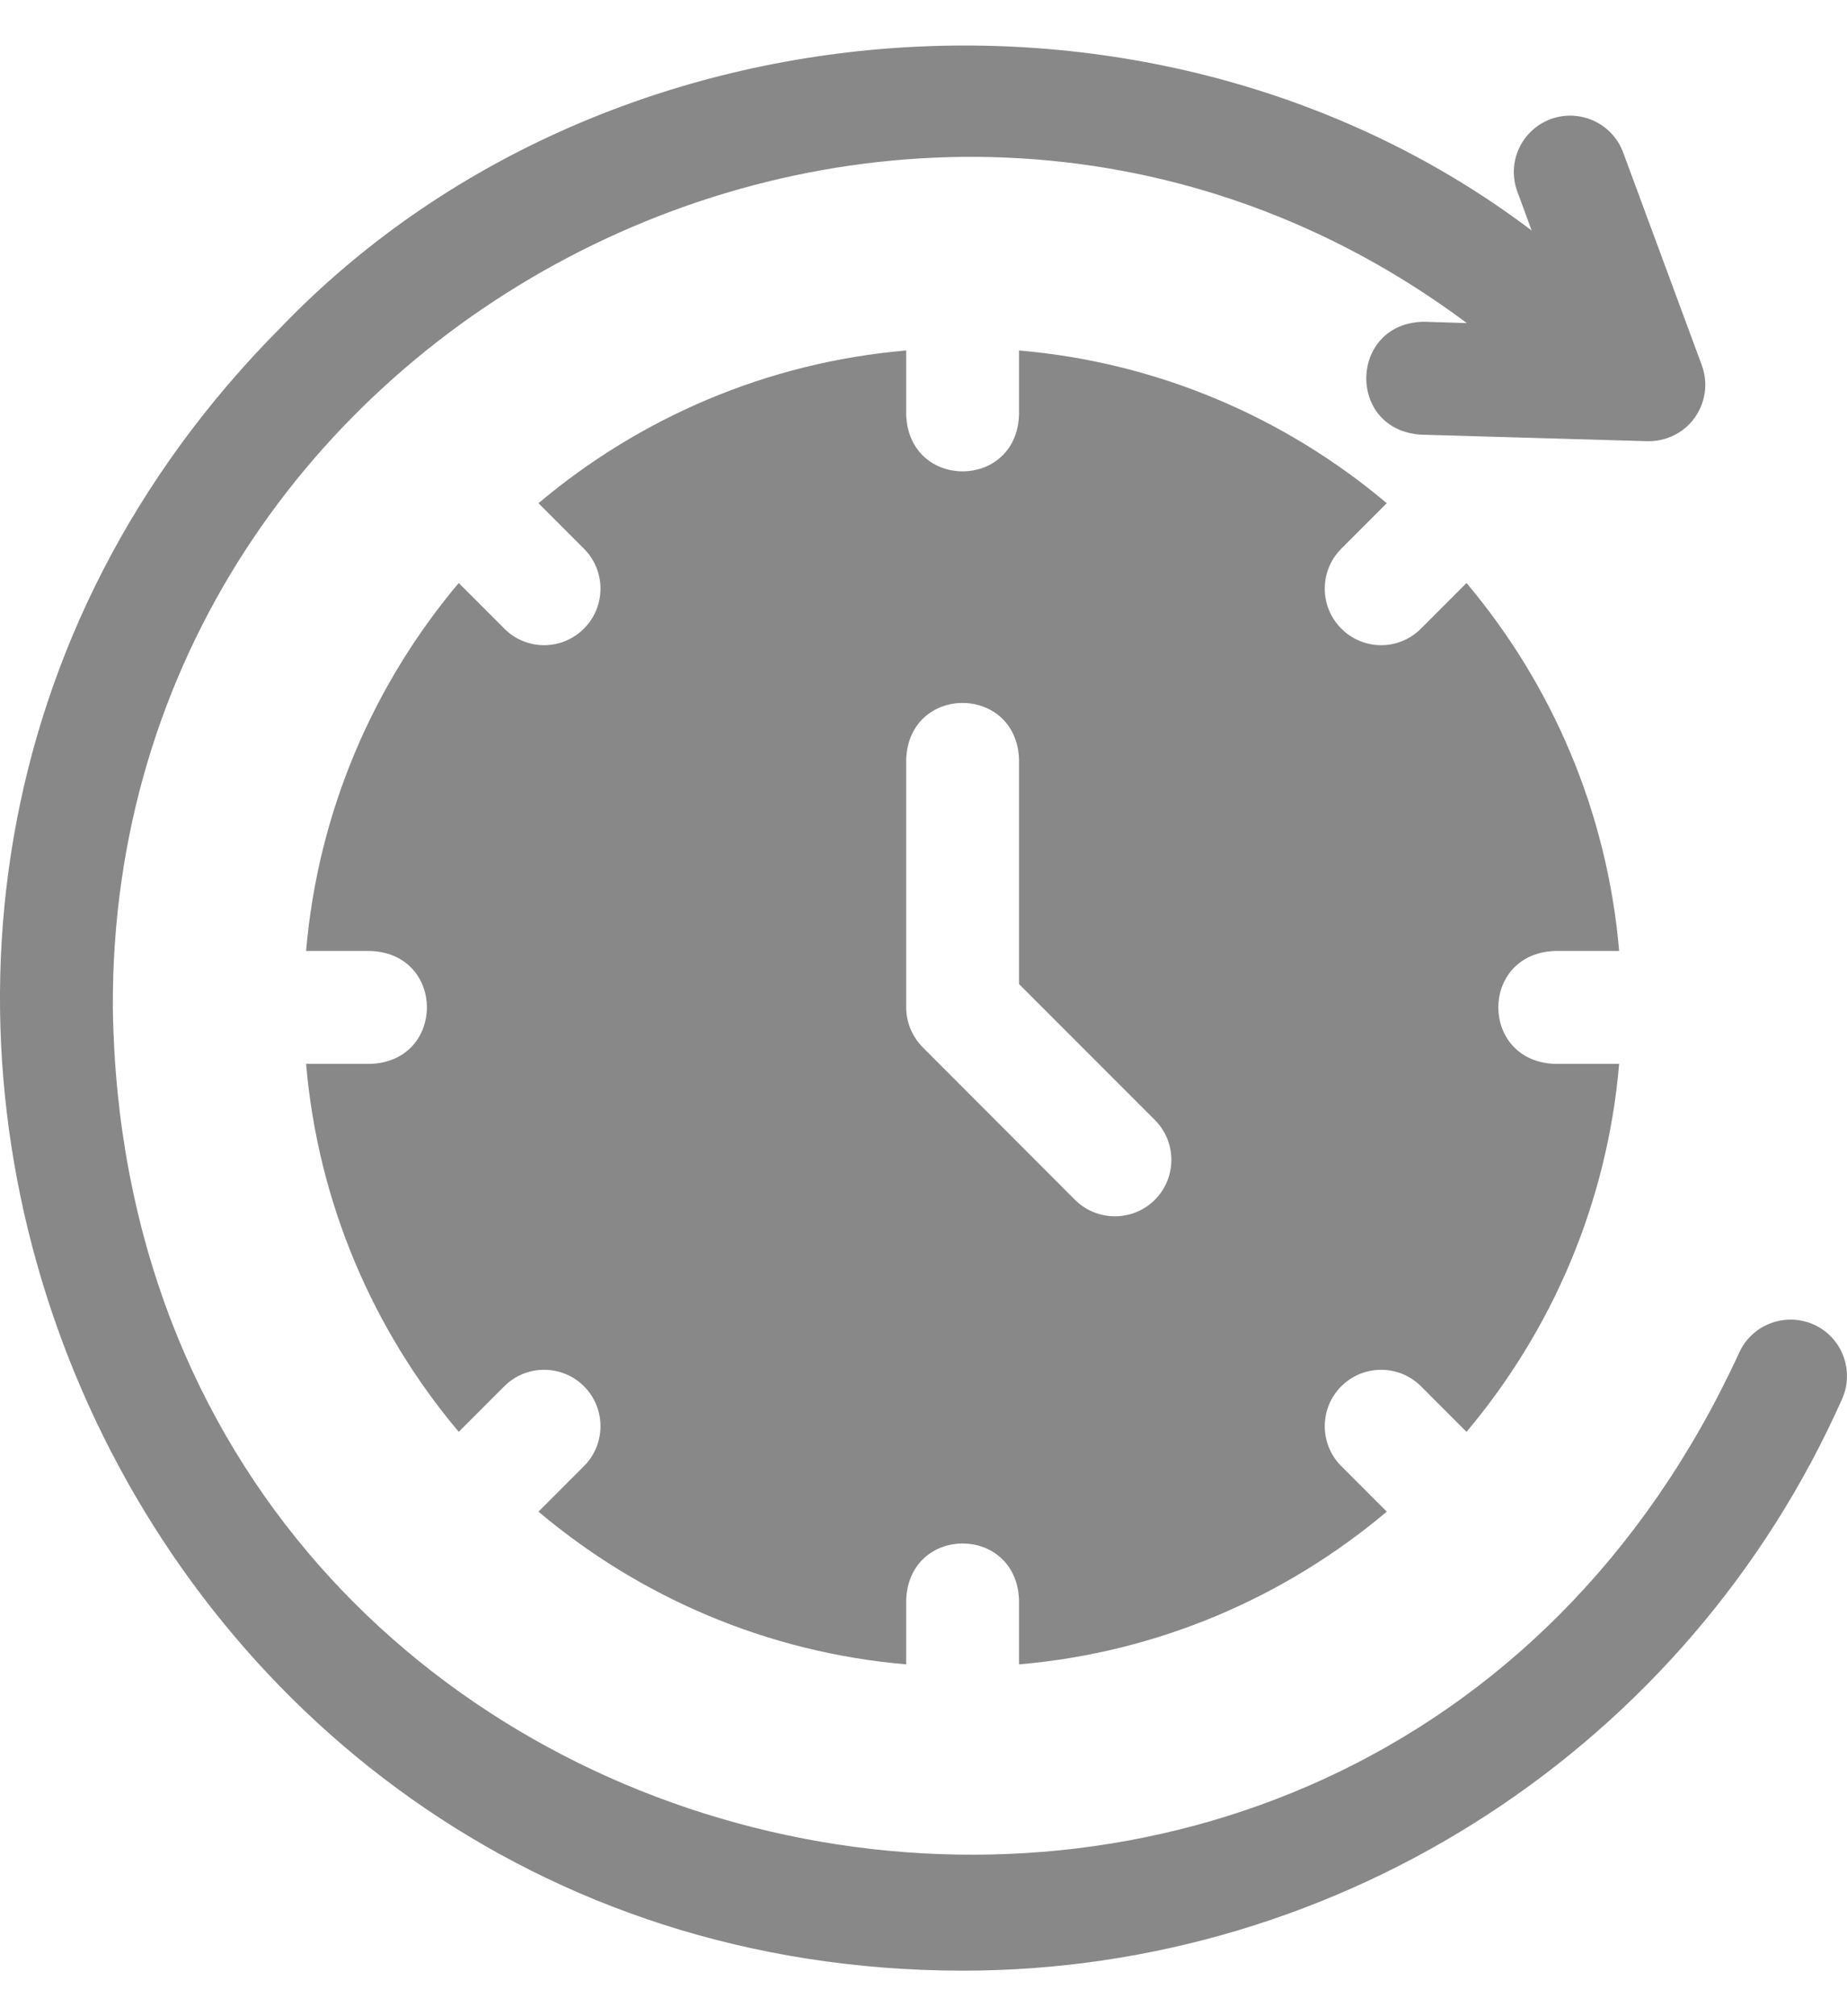 <svg width="11" height="12" viewBox="0 0 11 12" fill="none" xmlns="http://www.w3.org/2000/svg">
<path d="M9.258 5.66H9.643C9.572 4.83 9.242 4.073 8.734 3.47L8.463 3.741C8.332 3.873 8.119 3.873 7.988 3.741C7.857 3.61 7.857 3.397 7.988 3.266L8.259 2.995C7.656 2.487 6.899 2.157 6.069 2.086V2.471C6.051 2.917 5.415 2.917 5.397 2.471V2.086C4.567 2.157 3.81 2.487 3.207 2.995L3.478 3.266C3.609 3.397 3.609 3.61 3.478 3.741C3.347 3.873 3.134 3.873 3.003 3.741L2.732 3.47C2.224 4.073 1.894 4.83 1.823 5.66H2.208C2.654 5.678 2.654 6.314 2.208 6.332H1.823C1.894 7.162 2.224 7.919 2.732 8.522L3.003 8.251C3.134 8.12 3.347 8.12 3.478 8.251C3.609 8.382 3.609 8.595 3.478 8.726L3.207 8.997C3.81 9.505 4.567 9.835 5.397 9.906V9.521C5.415 9.075 6.051 9.075 6.069 9.521V9.906C6.899 9.835 7.656 9.505 8.259 8.997L7.988 8.726C7.857 8.595 7.857 8.382 7.988 8.251C8.119 8.12 8.332 8.12 8.463 8.251L8.734 8.522C9.242 7.919 9.572 7.162 9.643 6.332H9.258C8.812 6.314 8.812 5.678 9.258 5.66ZM6.878 7.141C6.746 7.272 6.534 7.272 6.402 7.141L5.496 6.234C5.433 6.171 5.397 6.085 5.397 5.996V4.518C5.415 4.072 6.051 4.073 6.069 4.518V5.857L6.878 6.666C7.009 6.797 7.009 7.009 6.878 7.141Z" fill="#888888"/>
<path d="M10.801 7.883C10.631 7.808 10.432 7.884 10.357 8.053C8.078 12.999 0.746 11.446 0.672 5.996C0.654 1.876 5.438 -0.536 8.736 1.923L8.481 1.915C8.035 1.921 8.017 2.556 8.461 2.587L9.81 2.626C9.921 2.629 10.028 2.577 10.093 2.486C10.158 2.395 10.174 2.278 10.135 2.173L9.667 0.908C9.603 0.734 9.409 0.645 9.235 0.709C9.061 0.774 8.972 0.967 9.037 1.141L9.122 1.372C6.924 -0.29 3.598 -0.047 1.679 1.942C-1.916 5.544 0.645 11.724 5.733 11.729C7.995 11.729 10.051 10.393 10.971 8.326C11.046 8.157 10.97 7.958 10.801 7.883Z" fill="#888888"/>
</svg>
